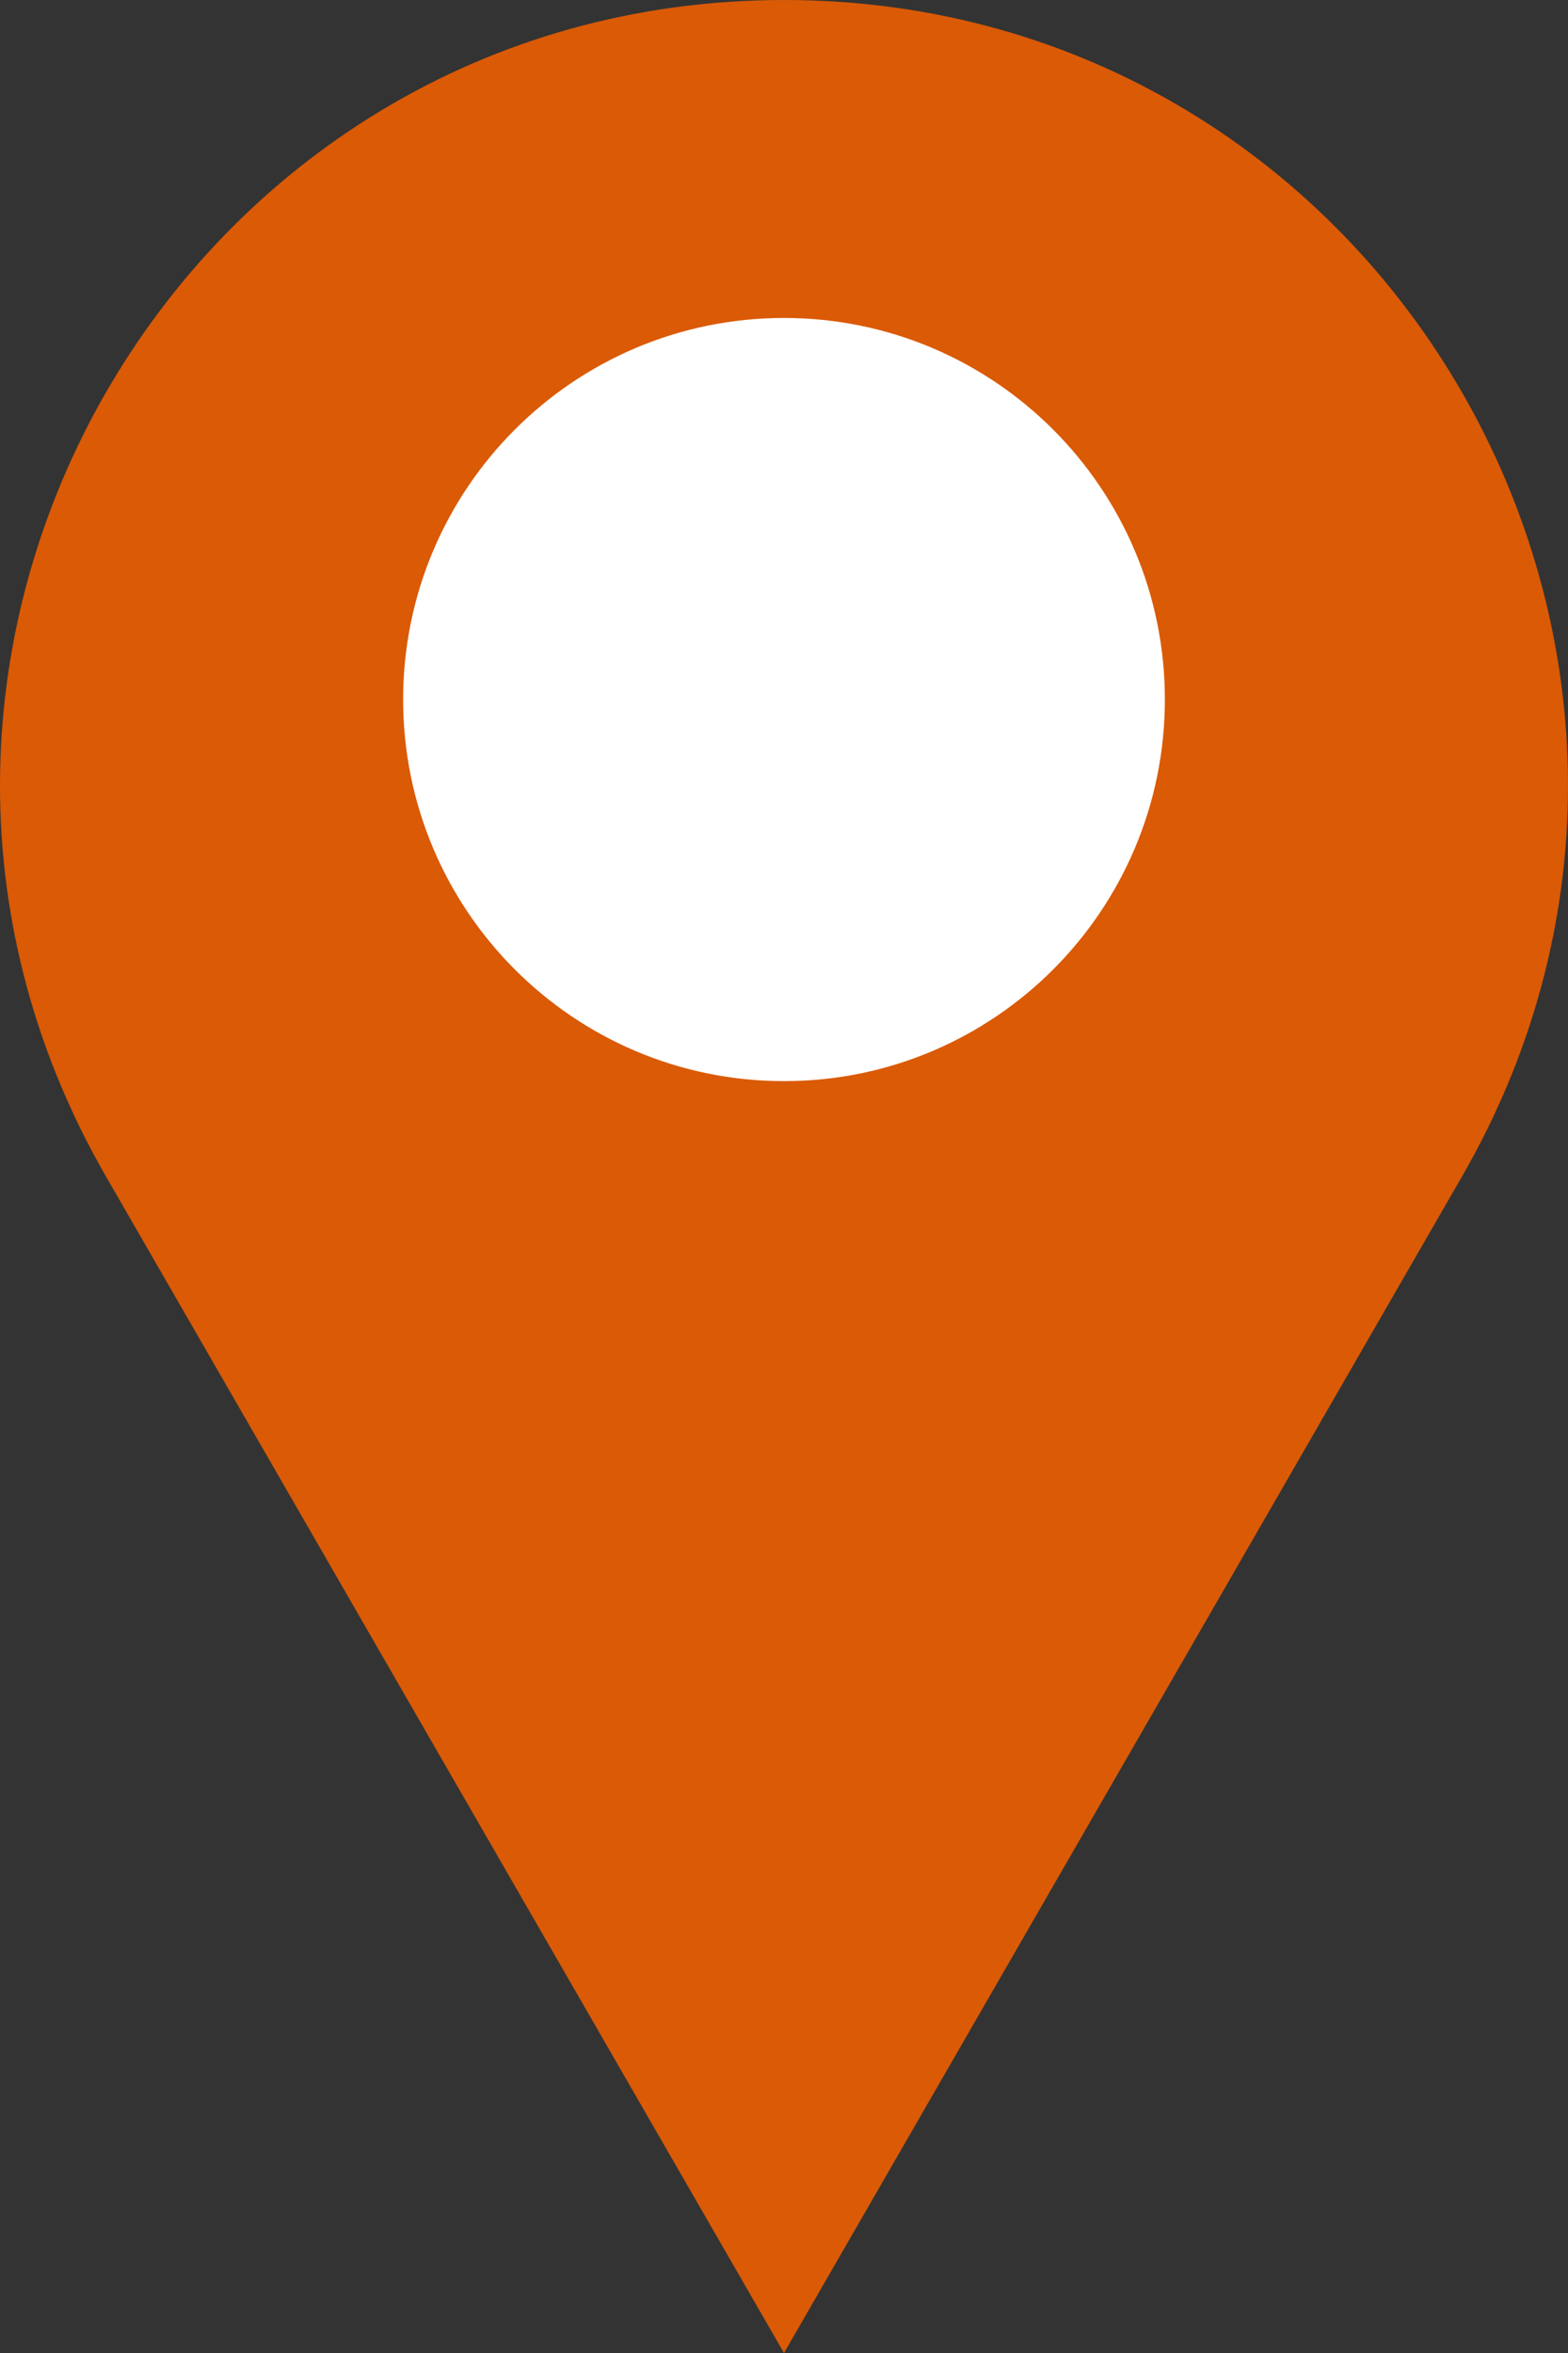 <svg width="10" height="15" viewBox="0 0 10 15" fill="none" xmlns="http://www.w3.org/2000/svg">
<rect x="0" y="0" width="10" height="15" fill="#333333" stroke="none"/>
<path d="M5 15L0.676 7.5C-1.245 4.167 1.157 -3.3649e-07 5 0C8.843 3.3649e-07 11.245 4.167 9.324 7.5L5 15Z" fill="#DA5A06"/>
<path d="M7.429 4.459C7.429 5.803 6.341 6.892 5 6.892C3.659 6.892 2.571 5.803 2.571 4.459C2.571 3.116 3.659 2.027 5 2.027C6.341 2.027 7.429 3.116 7.429 4.459Z" fill="white"/>
</svg>
